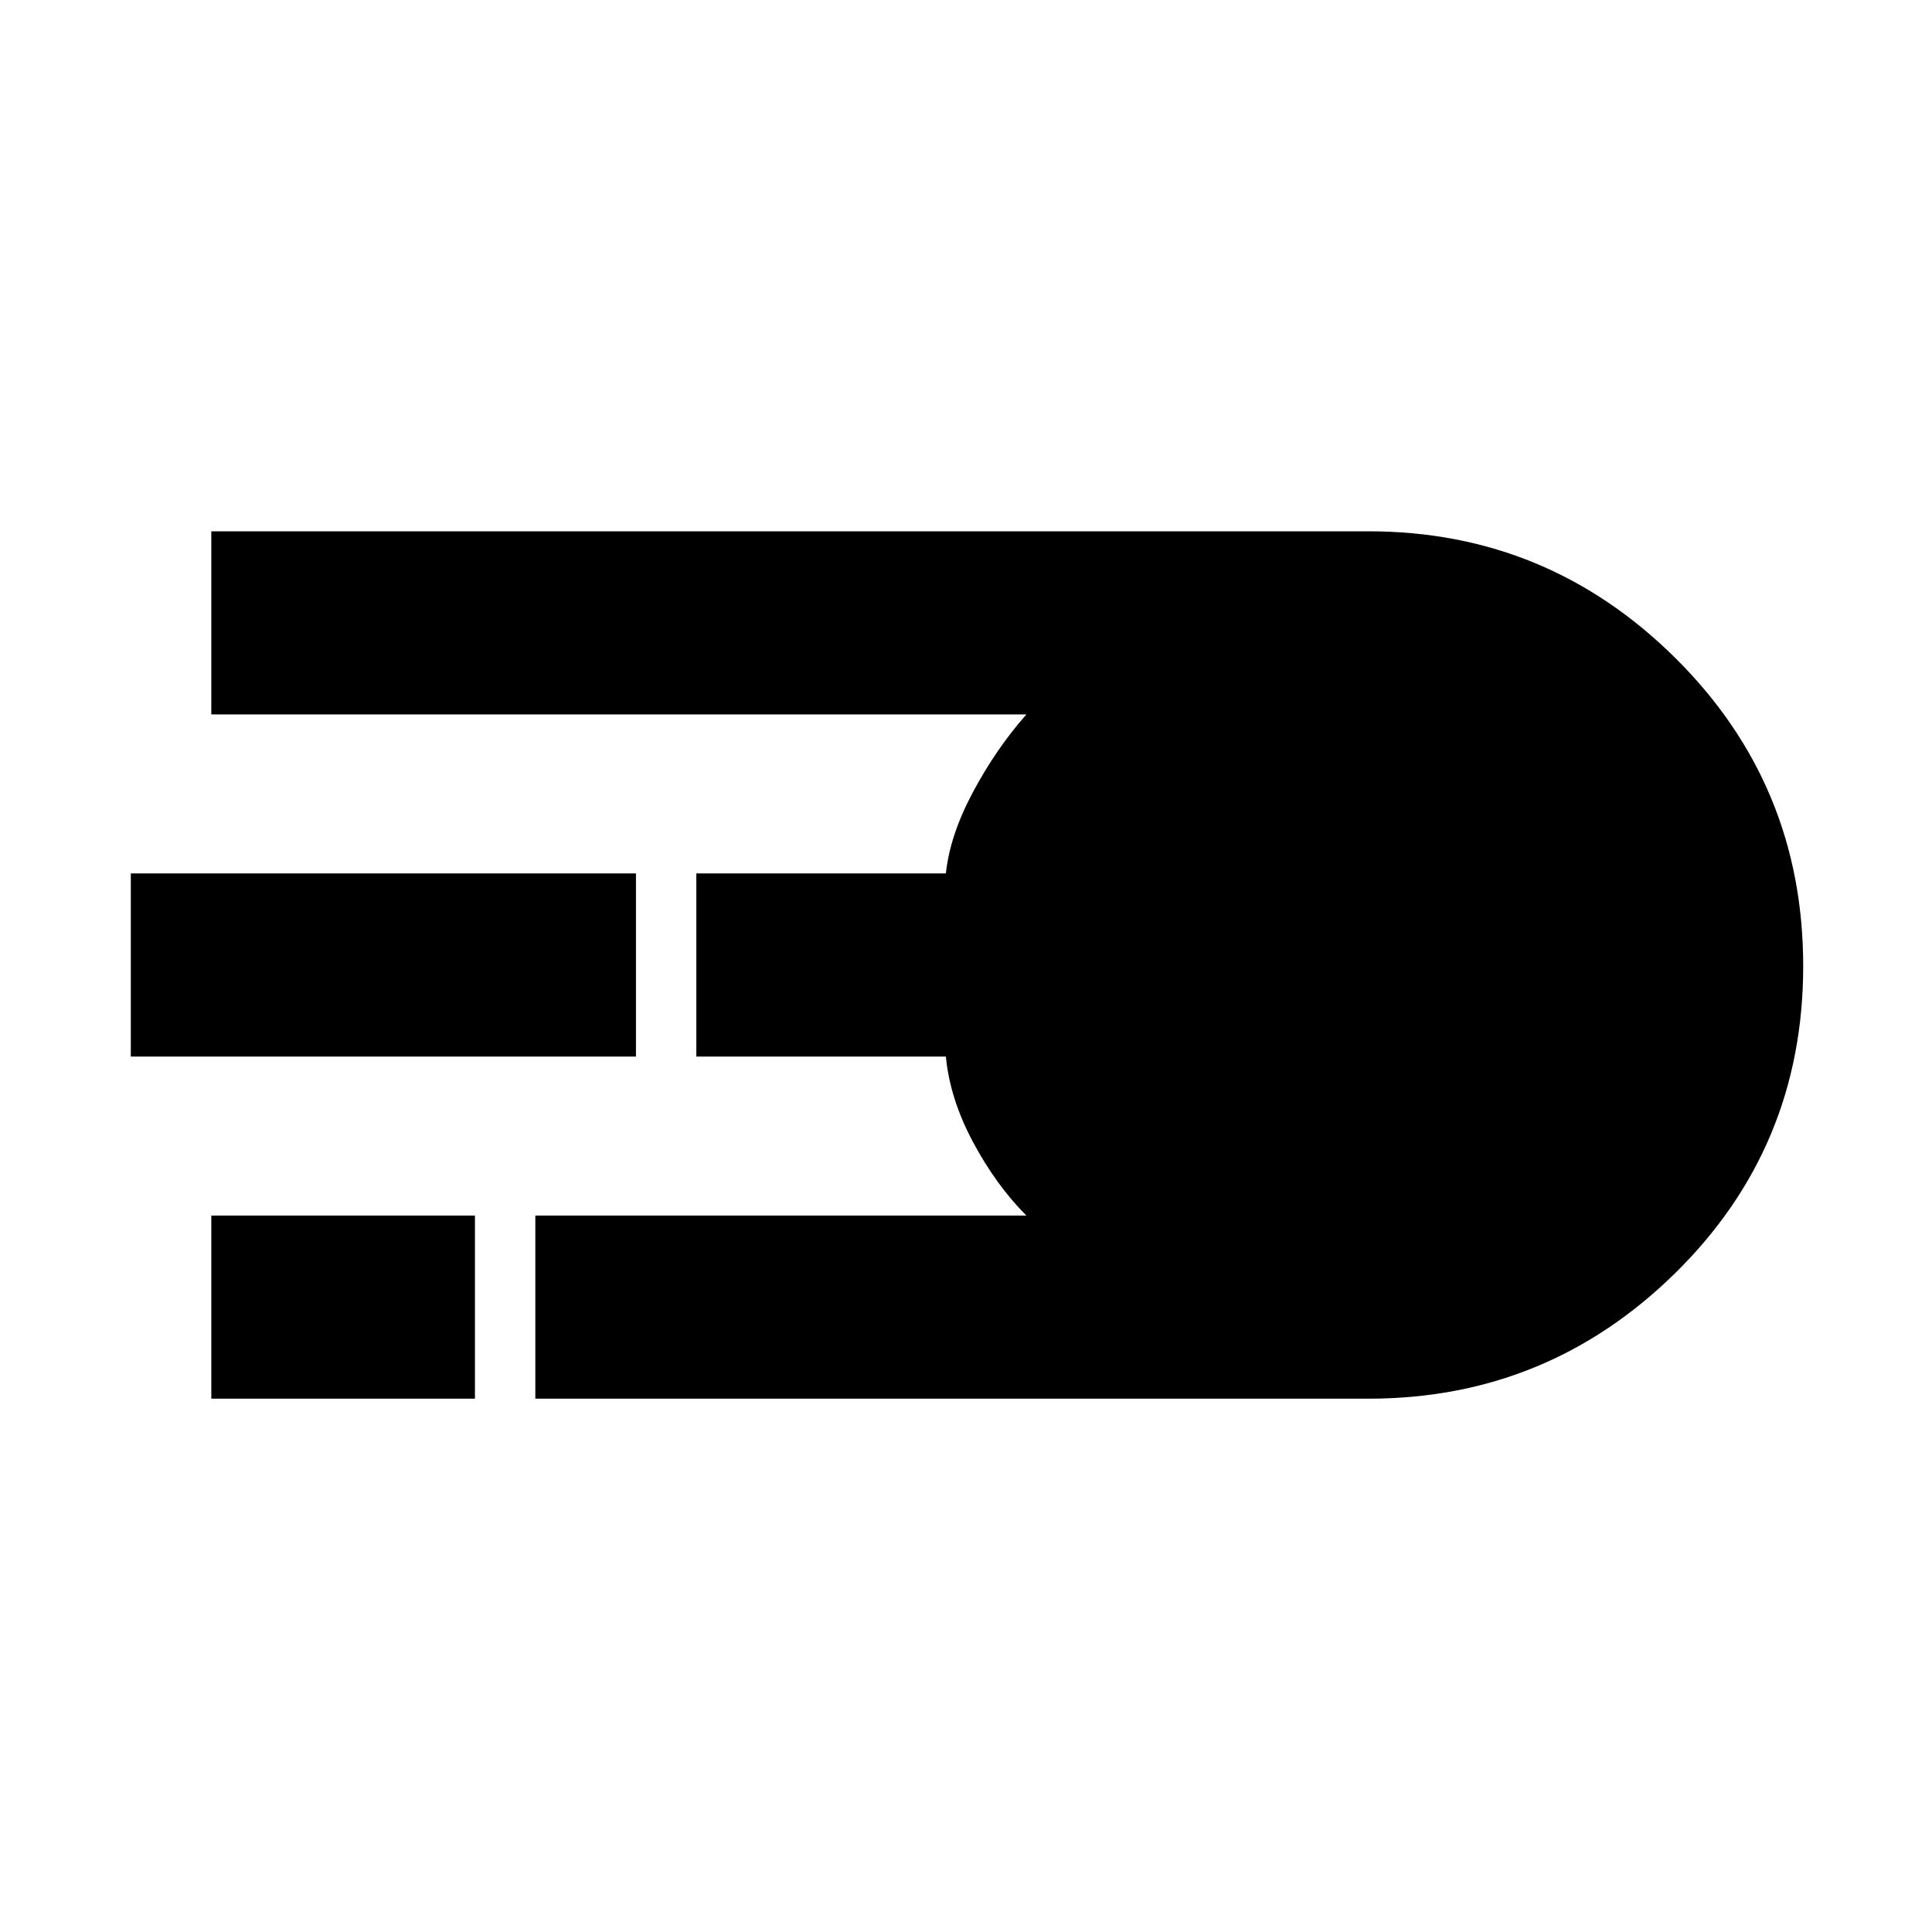 <svg xmlns="http://www.w3.org/2000/svg" height="48" width="48"><path d="M13.3 34.75V30.2h12.2q-.75-.75-1.325-1.825T23.5 26.25h-6.2V21.7h6.2q.1-.95.675-2.025.575-1.075 1.325-1.925H5.25V13.2H34q4.45 0 7.625 3.15T44.8 24q0 4.5-3.175 7.625T34 34.75Zm-10.05-8.5V21.7H15.8v4.55Zm2 8.5V30.2h6.55v4.55Z"/></svg>